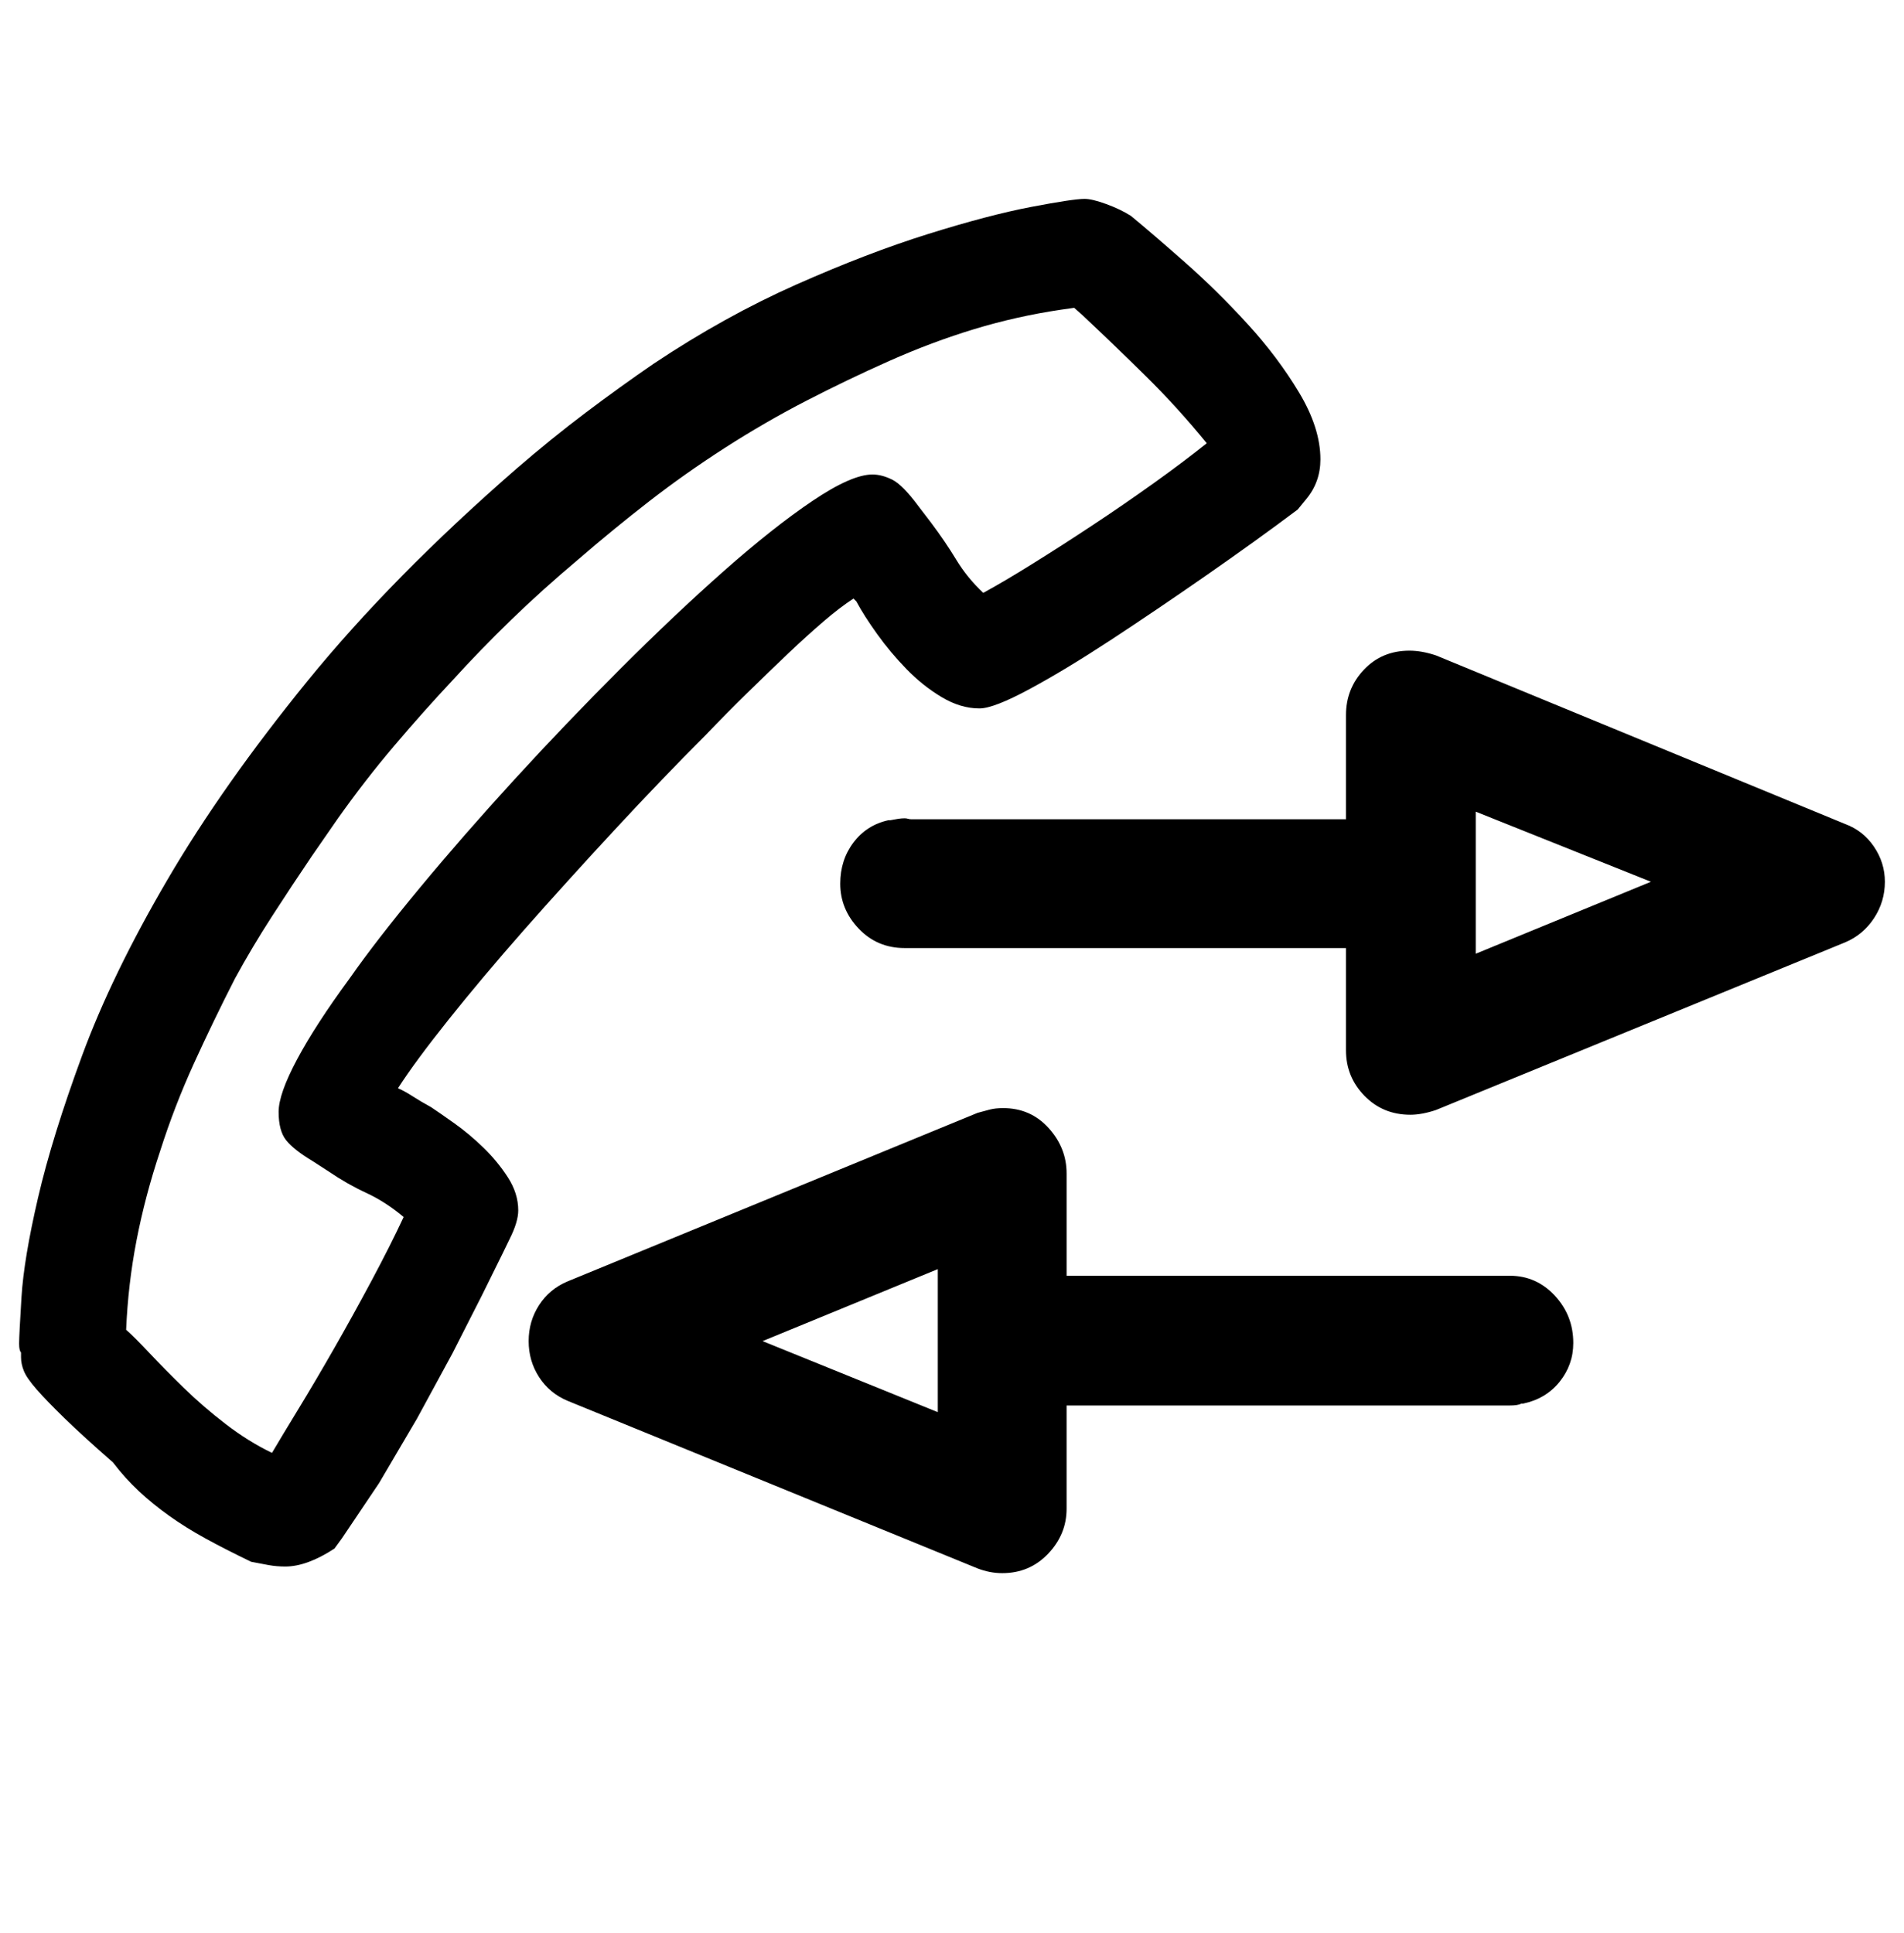 <?xml version='1.0' encoding='utf-8'?>
<svg xmlns="http://www.w3.org/2000/svg" viewBox="0 0 2010 2041" width="394" height="400"><path d="M553 982q-44 50-79.5 94.5T420 1149q7 3 15.5 8.5T455 1169q9 6 24.5 17t30.5 25.5 26 31.5 11 35q0 12-9 30l-8 16.5-21.5 43.5-31 61-37.5 69-40 68-39 58-8 11q-29 19-52 19-9 0-17.5-1.5T265 1649q-27-13-48-24.5t-38.5-24-32-26T119 1544q-32-28-51-46.5T38.5 1467 25 1447.5t-3-14.5v-5q-2-2-2-9v-1q0-8 2.5-48.5t17.5-105 46.5-150 90-185.5 148-210T545 495q37-32 73.5-59.5T690 384q75-50 150.5-83.5T980 247t108.5-28.5 56.5-8.5q8 0 23 5.5t26 12.5q23 19 57 49t66 65 54.5 72.5T1394 485q0 24-15 42l-9 11q-44 33-96.5 69.5t-100.5 68-86 52-53 20.5q-20 0-40-12t-37-29.5-31-37-22-34.5l-2-2-1-1q-14 9-31.5 24T832 690t-42.5 41-44.5 45q-46 46-96.5 100.5T553 982zm-184 51q28-40 74-95.5T543 823t111.5-116.5T764 603t93.5-74 63.5-28q10 0 21 5.5t28 28.5l13 17q15 20 26.5 39t28.5 35q22-12 52.5-31t63-40.5 64-44T1274 468q-31-38-64.5-71t-66.5-64l-9-8-14 2q-47 7-91.5 20.5T939 381t-88.5 42.5T765 473t-80 56.5-75 61.5q-38 32-70.5 63.5T477 719q-30 32-61 68.5T356 865l-27 39q-21 31-42 63.5t-39 65.5q-23 45-43.5 90t-35.5 92q-16 48-25 94.5t-11 94.5q9 8 25 25t36 36.5 44 38 49 30.5q10-17 28-46.5t38-64.5 39.5-71.5T426 1285q-19-16-39.5-25.5T347 1237l-17-11q-20-12-28-22t-8-30q0-19 19.5-55.5T369 1033zm1579-163q19 7 30.5 24t11.5 37q0 21-11.5 38.5T1948 995l-432 177q-15 5-27 5-29 0-48.5-20t-19.5-48v-108H955q-29 0-48.5-20.5T887 933q0-25 14-43.5t37-23.5h2q5-1 8.5-1.5t6.5-.5q2 0 3.5.5t3.5.5h459V755q0-28 19-48t48-20q13 0 28 5zm-205 61l-185-74v150zm-149 416q28 0 47.5 21t19.5 50q0 23-14.5 41t-38.5 23h-2q-3 2-13 2h-467v109q0 27-19.5 47.5T1058 1661q-13 0-26-5l-433-177q-19-8-30-25t-11-38 11-38 30-25l433-178q7-2 13-3.5t14-1.5q29 0 48 21t19 48v108h468zm-604-7l-185 76 185 75v-151z" fill="#000000"></path></svg>